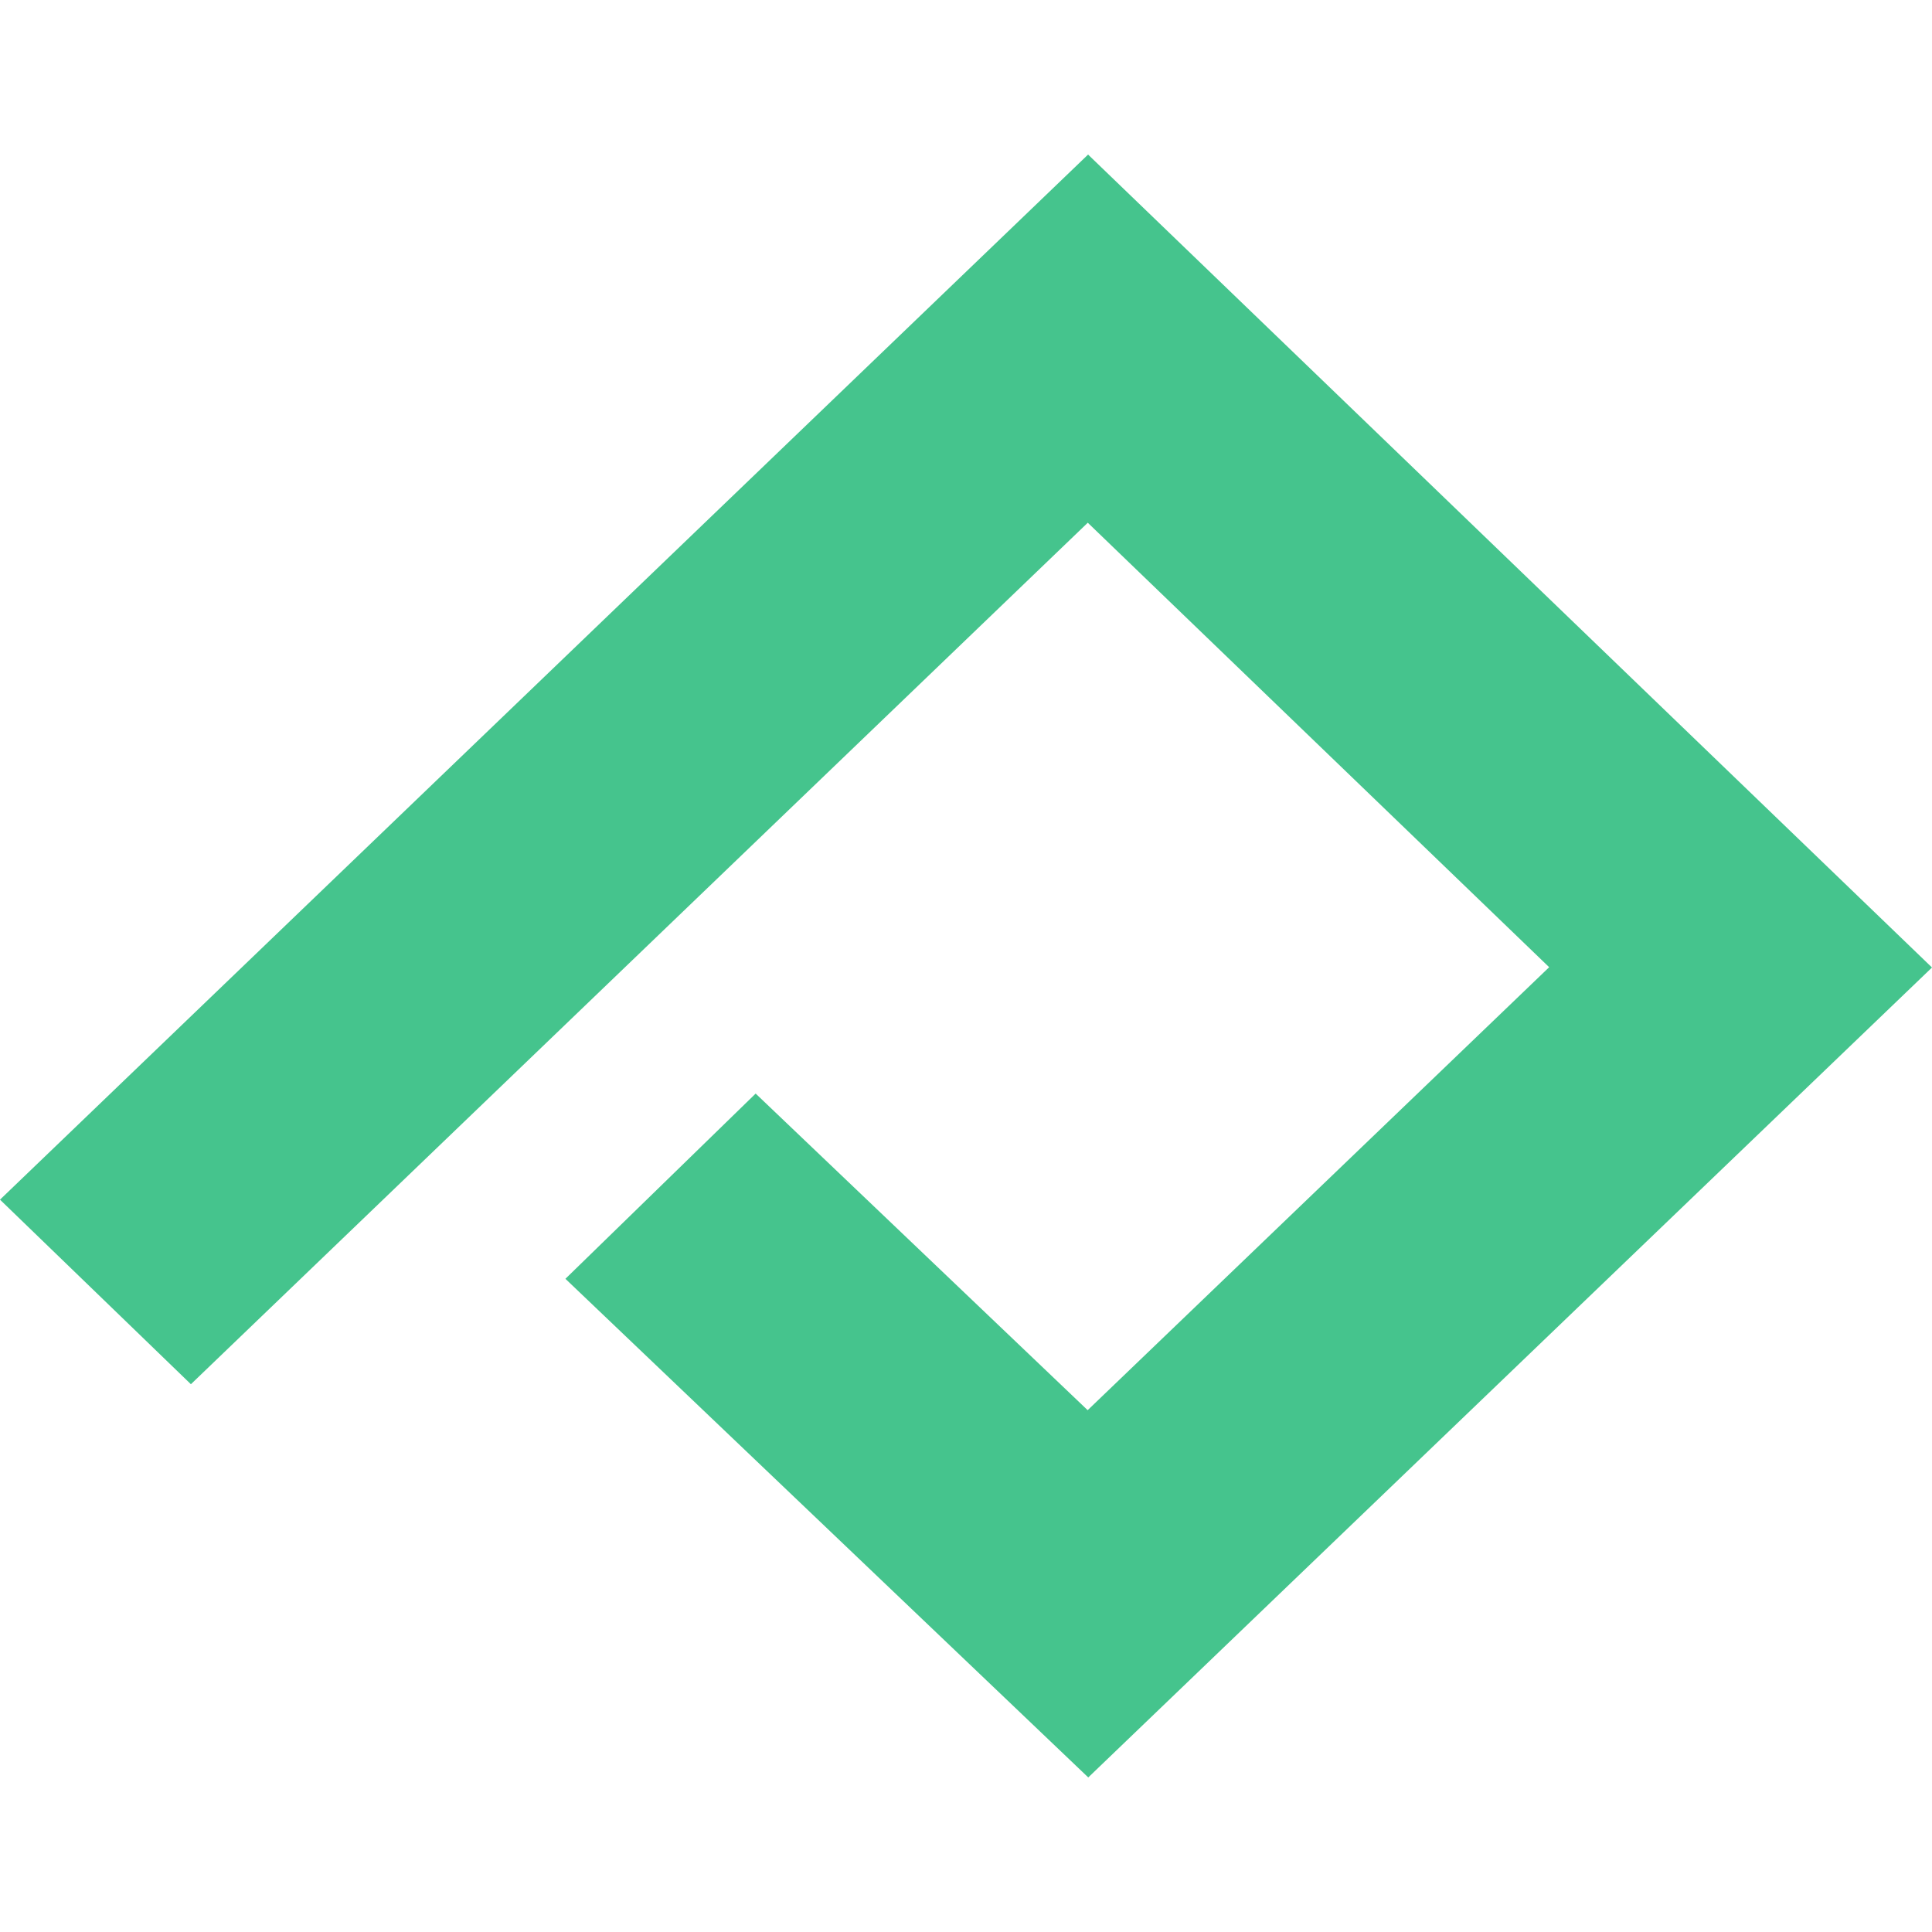 <svg width="32" height="32" viewBox="0 0 32 32" fill="none" xmlns="http://www.w3.org/2000/svg">
    <path fill-rule="evenodd" clip-rule="evenodd"
        d="M18.022 2.56L32 16.025L18.025 29.44L9.365 21.181L12.516 18.113L18.015 23.357L25.659 16.02L18.017 8.658L3.162 22.927L0 19.87L18.022 2.56Z"
        fill="#45C48D" />
</svg>